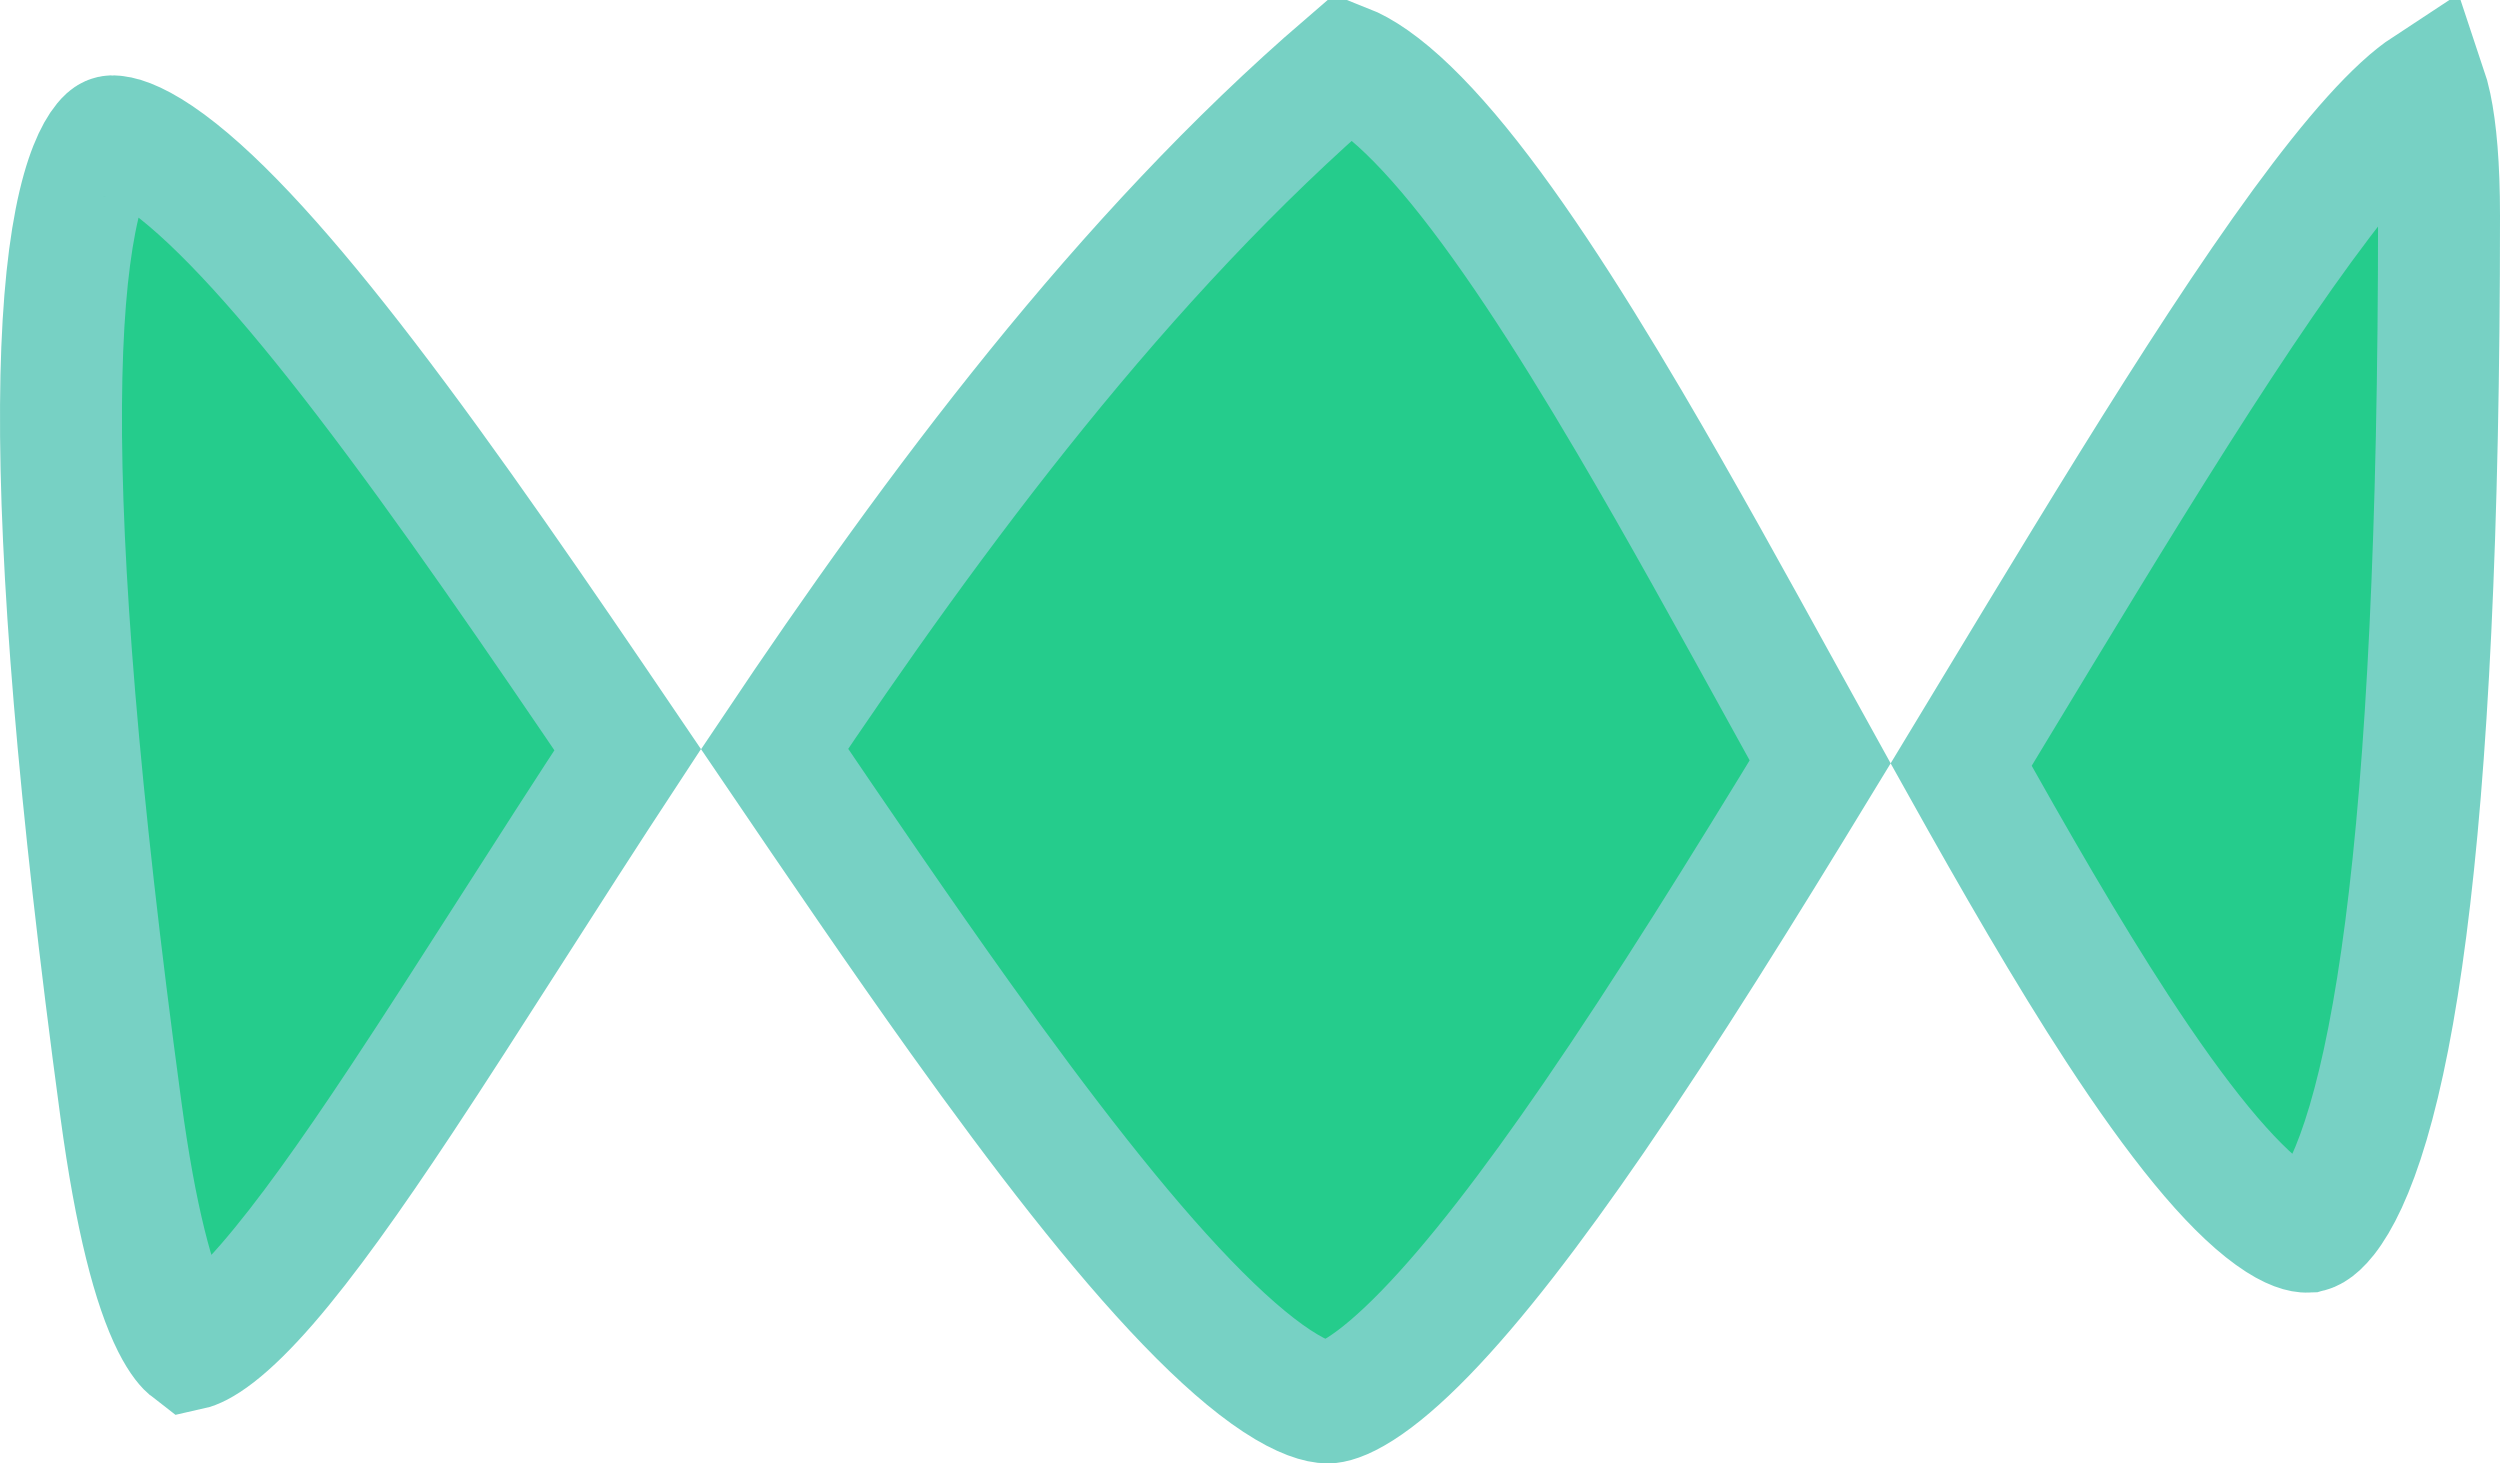 <svg width="82" height="48" viewBox="0 0 82 48" fill="none" xmlns="http://www.w3.org/2000/svg">
<path d="M58.52 22.851C58.913 23.565 59.307 24.279 59.701 24.99C57.177 29.138 54.659 33.192 52.275 36.664C50.25 39.612 48.38 42.052 46.742 43.736C45.923 44.578 45.213 45.178 44.619 45.555C44.007 45.944 43.67 46 43.557 46C43.291 46 42.75 45.867 41.876 45.291C41.03 44.733 40.044 43.874 38.931 42.719C36.706 40.411 34.186 37.148 31.498 33.388C29.54 30.648 27.481 27.624 25.407 24.567C30.661 16.719 36.849 8.401 44.137 2.13C44.378 2.225 44.674 2.382 45.032 2.633C45.754 3.14 46.581 3.932 47.504 5.019C49.348 7.194 51.35 10.28 53.453 13.851C55.124 16.689 56.82 19.765 58.52 22.851ZM11.988 12.406C14.719 15.969 17.624 20.218 20.587 24.588C19.204 26.694 17.9 28.732 16.674 30.648C15.429 32.593 14.265 34.411 13.181 36.047C11.496 38.59 10.03 40.656 8.753 42.126C8.115 42.859 7.566 43.395 7.1 43.757C6.628 44.123 6.346 44.228 6.233 44.253C6.152 44.191 5.939 43.985 5.661 43.432C5.048 42.212 4.451 39.988 3.962 36.363C2.565 26.022 1.969 18.525 2.001 13.3C2.017 10.687 2.19 8.701 2.476 7.242C2.769 5.745 3.145 4.994 3.417 4.664C3.587 4.458 3.649 4.465 3.762 4.477C3.765 4.477 3.769 4.477 3.772 4.478C4.058 4.507 4.625 4.706 5.512 5.361C7.266 6.656 9.462 9.112 11.988 12.406ZM64.326 25.079C64.714 24.438 65.101 23.798 65.486 23.16C66.459 21.551 67.42 19.961 68.36 18.423C70.437 15.023 72.413 11.869 74.21 9.252C76.029 6.604 77.58 4.634 78.799 3.514C79.121 3.218 79.378 3.022 79.57 2.896C79.618 3.039 79.672 3.23 79.725 3.479C79.893 4.278 80 5.446 80 7.07C80 17.462 79.608 25.075 78.91 30.46C78.562 33.153 78.142 35.245 77.674 36.828C77.2 38.434 76.71 39.392 76.295 39.919C75.923 40.389 75.717 40.396 75.676 40.397L75.673 40.398C75.551 40.403 75.186 40.355 74.513 39.87C73.137 38.879 71.426 36.769 69.443 33.726C67.809 31.219 66.093 28.245 64.326 25.079Z" fill="#25CC8C" stroke="#77D1C4" stroke-width="4"/>
</svg>
